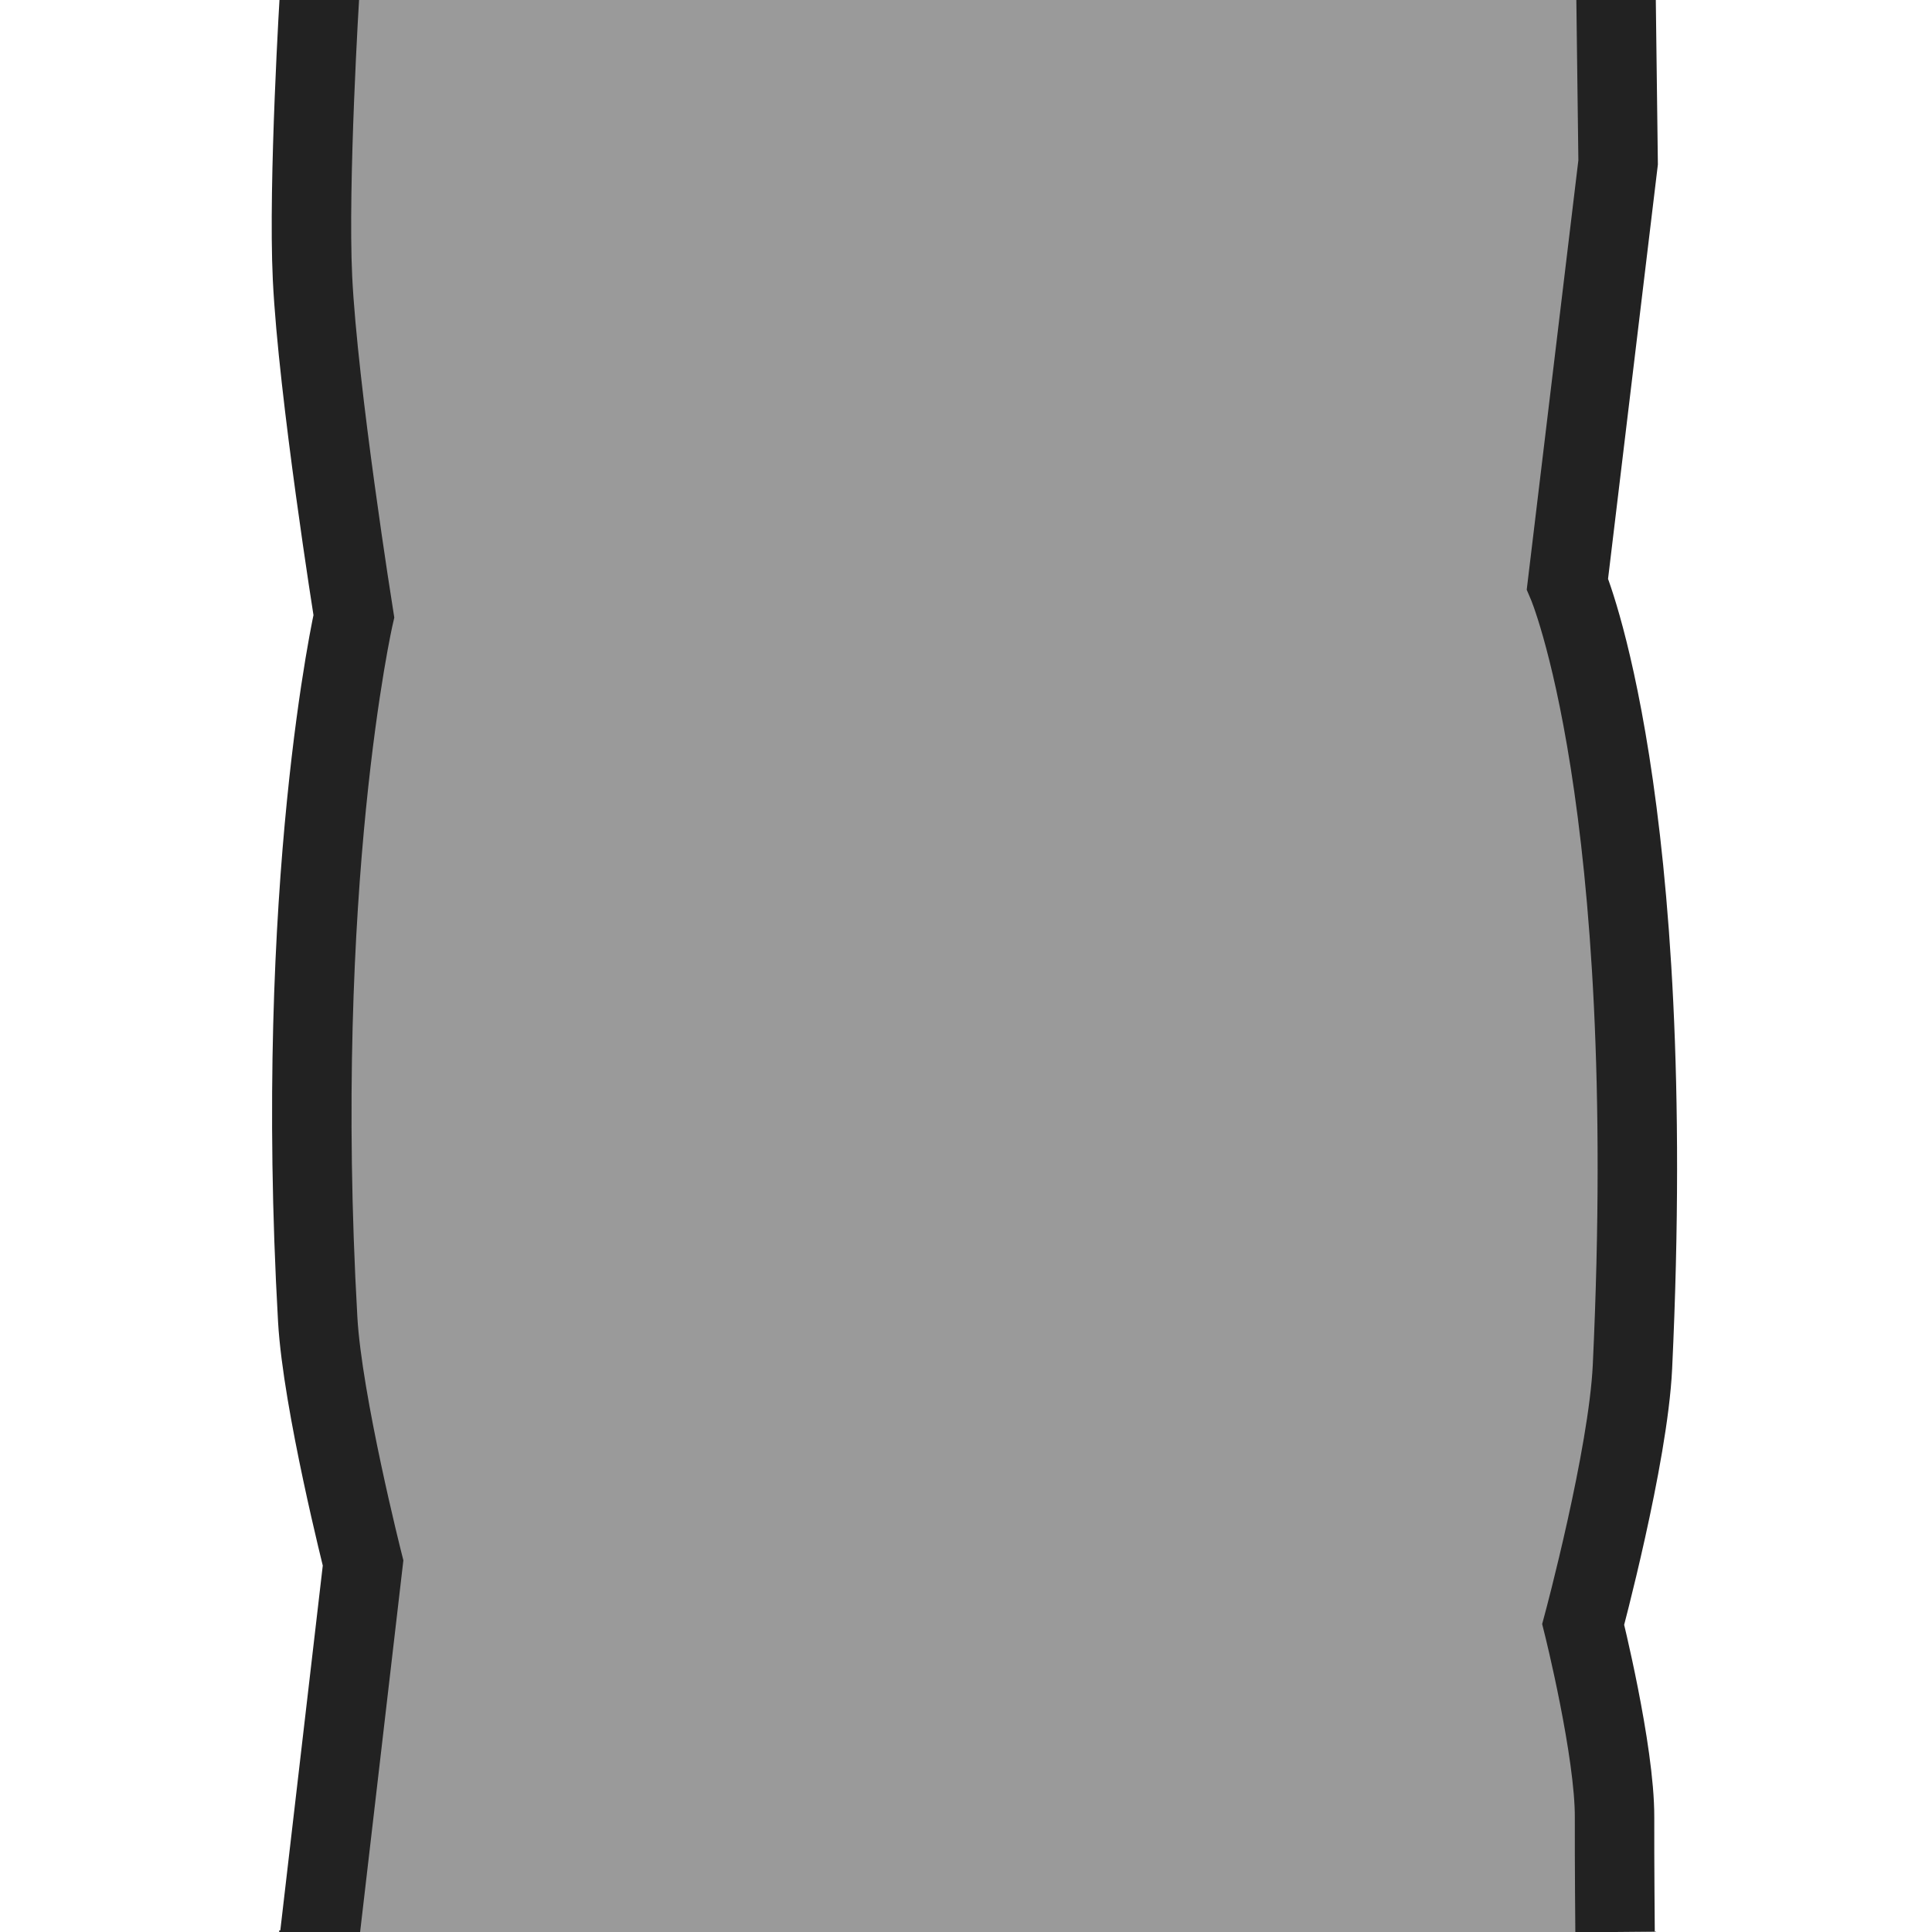 <?xml version="1.0" encoding="UTF-8" standalone="no"?>
<svg
   width="80"
   height="80"
   version="1.1"
   id="svg6"
   sodipodi:docname="ElephantEdge.svg"
   inkscape:version="1.4.2 (f4327f4, 2025-05-13)"
   xml:space="preserve"
   xmlns:inkscape="http://www.inkscape.org/namespaces/inkscape"
   xmlns:sodipodi="http://sodipodi.sourceforge.net/DTD/sodipodi-0.dtd"
   xmlns="http://www.w3.org/2000/svg"
   xmlns:svg="http://www.w3.org/2000/svg"><defs
     id="defs6"><inkscape:path-effect
       effect="spiro"
       id="path-effect9"
       is_visible="true"
       lpeversion="1" /><inkscape:path-effect
       effect="spiro"
       id="path-effect8"
       is_visible="true"
       lpeversion="1" /><inkscape:path-effect
       effect="spiro"
       id="path-effect7"
       is_visible="true"
       lpeversion="1" /><inkscape:path-effect
       effect="spiro"
       id="path-effect6"
       is_visible="true"
       lpeversion="1" /><inkscape:path-effect
       effect="spiro"
       id="path-effect5"
       is_visible="true"
       lpeversion="1" /><inkscape:path-effect
       effect="spiro"
       id="path-effect4"
       is_visible="true"
       lpeversion="1" /><inkscape:path-effect
       effect="spiro"
       id="path-effect3"
       is_visible="true"
       lpeversion="1" /><inkscape:path-effect
       effect="spiro"
       id="path-effect2"
       is_visible="true"
       lpeversion="1" /><inkscape:path-effect
       effect="spiro"
       id="path-effect1"
       is_visible="true"
       lpeversion="1" /><inkscape:path-effect
       effect="spiro"
       id="path-effect1-8"
       is_visible="true"
       lpeversion="1" /></defs><sodipodi:namedview
     id="namedview6"
     pagecolor="#ffffff"
     bordercolor="#000000"
     borderopacity="0.25"
     inkscape:showpageshadow="2"
     inkscape:pageopacity="0.0"
     inkscape:pagecheckerboard="0"
     inkscape:deskcolor="#d1d1d1"
     inkscape:zoom="3.5449219"
     inkscape:cx="97.604408"
     inkscape:cy="-32.863912"
     inkscape:window-width="3840"
     inkscape:window-height="2054"
     inkscape:window-x="-11"
     inkscape:window-y="-11"
     inkscape:window-maximized="1"
     inkscape:current-layer="svg6"
     showgrid="false"
     showguides="false"><sodipodi:guide
       position="0,128"
       orientation="0,128"
       id="guide7"
       inkscape:locked="false" /><sodipodi:guide
       position="128,128"
       orientation="128,0"
       id="guide8"
       inkscape:locked="false" /><sodipodi:guide
       position="128,0"
       orientation="0,-128"
       id="guide9"
       inkscape:locked="false" /><sodipodi:guide
       position="0,0"
       orientation="-128,0"
       id="guide10"
       inkscape:locked="false" /><inkscape:grid
       id="grid1"
       units="px"
       originx="0"
       originy="0"
       spacingx="1"
       spacingy="1"
       empcolor="#0099e5"
       empopacity="0.302"
       color="#0099e5"
       opacity="0.149"
       empspacing="5"
       enabled="true"
       visible="false" /></sodipodi:namedview><path
     d="M 66.12,0 H 14.601 c 0.13,7.416 -3.492,45.78 0,80 h 51.519 c 1.474,-19.445 -1.022,-69.192 0,-80 z"
     style="fill:#9a9a9a;fill-opacity:1;stroke:#37d0d5;stroke-width:0;stroke-opacity:1"
     id="path17-6"
     sodipodi:nodetypes="ccccc" /><path
     d="m 66.876,80 c 0,0 -0.027,-2.97 -0.021,-4.744 0.011,-2.754 -1.298,-7.993 -1.298,-7.993 0,0 1.864,-6.931 2.04,-10.672 C 68.705,33.04 64.904,24.177 64.904,24.177 L 67.003,6.724 66.918,-0.021 M 13.239,-0.333 c 0,0 -0.489,7.899 -0.299,11.844 0.227,4.698 1.712,14.006 1.712,14.006 0,0 -2.521,11.069 -1.496,29.123 0.195,3.438 1.878,10.08 1.878,10.08 l -1.795,15.421"
     style="fill:#9a9a9a;fill-opacity:0;stroke:#222222;stroke-width:3.29;stroke-linecap:butt;stroke-dasharray:none;stroke-opacity:1"
     id="path17-2"
     sodipodi:nodetypes="cscsccccacscc" /><path
     d="m 13.261,80 c -0.083,2.035 0.297,6.049 1.336,8.61 0.926,2.283 2.621,3.146 1.136,4.591 -0.368,0.358 -0.035,-1.168 -4.663,-1.281 -2.25,-0.055 -7.272,0.758 -11.047,1.26 V 146.061 C 10.268,146.837 44.768,147.372 58.275,129.669 70.4,113.778 66.912,86.012 66.876,80"
     style="fill:#9a9a9a;fill-opacity:1;stroke:#222222;stroke-width:3.4;stroke-dasharray:none;stroke-opacity:1"
     id="path17-6-45-7"
     sodipodi:nodetypes="csssccsc" /><path
     style="fill:#9a9a9a;fill-opacity:1;stroke:#222222;stroke-width:2.8;stroke-linecap:round;stroke-linejoin:round;stroke-dasharray:none;stroke-opacity:1"
     d="m 15.732,93.201 c 0.991,0.479 1.932,1.061 2.803,1.735 1.335,1.033 2.504,2.28 3.447,3.68"
     id="path8"
     sodipodi:nodetypes="csc"
     inkscape:original-d="m 15.731989,93.200871 c 1.211125,0.332757 1.933902,1.310562 2.803042,1.734515 1.229923,0.599938 2.901744,2.897581 3.446836,3.680141"
     inkscape:path-effect="#path-effect9" /></svg>
